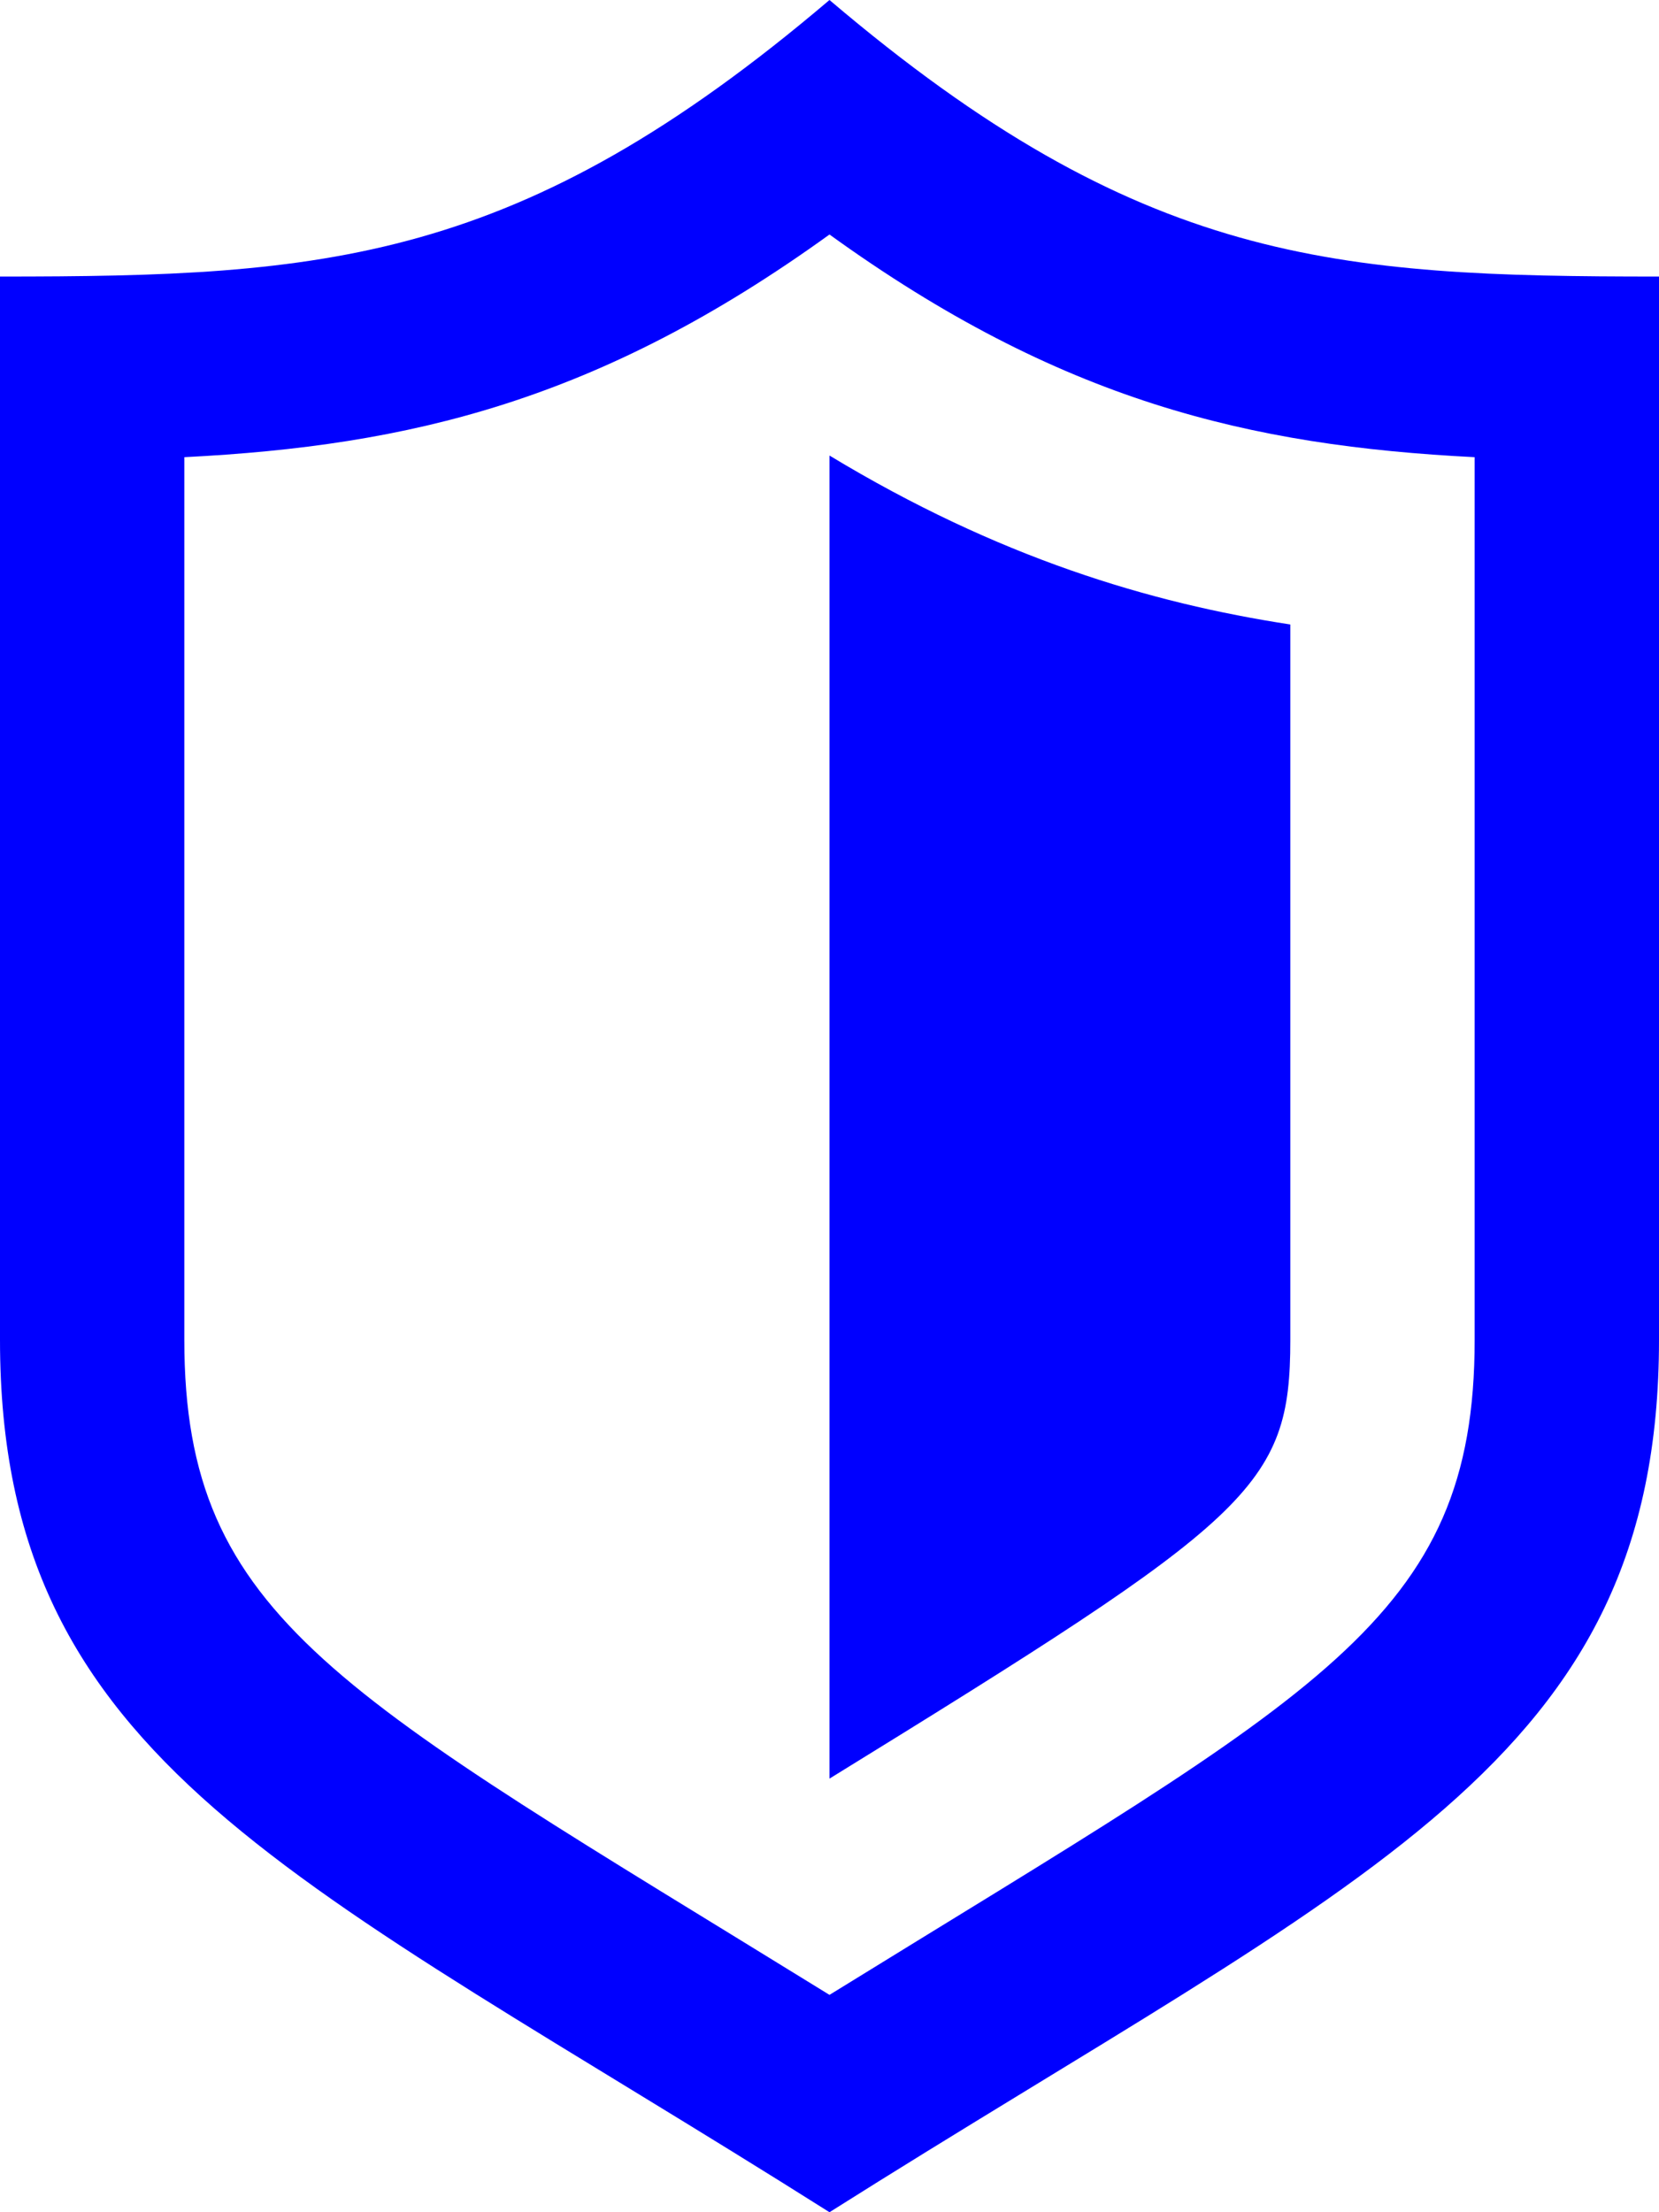 <svg id="Layer_1" data-name="Layer 1" xmlns="http://www.w3.org/2000/svg" viewBox="0 0 737.25 983"><defs><style>.cls-1{fill:blue;}</style></defs><title>shield</title><path class="cls-1" d="M827,312.42c74.83,45.26,142.29,65.53,204.79,75.07V705.33c0,65.78-17,79.25-204.79,195Zm368.63-79.54V705.33c0,188.53-131.19,237.72-368.63,387.67-237.44-150-368.62-199.14-368.62-387.67V232.88c144,0,230.55-5.49,368.62-122.88C965.07,227.39,1051.62,232.88,1195.63,232.88Zm-81.92,80.27c-100.19-5.08-184.31-25-286.71-98.95-102.4,73.93-186.52,93.87-286.71,98.95V705.33c0,124.59,69.22,156.87,286.71,291.09,217.61-134.38,286.71-166.5,286.71-291.09Z" transform="translate(-458.38 -110)"/></svg>